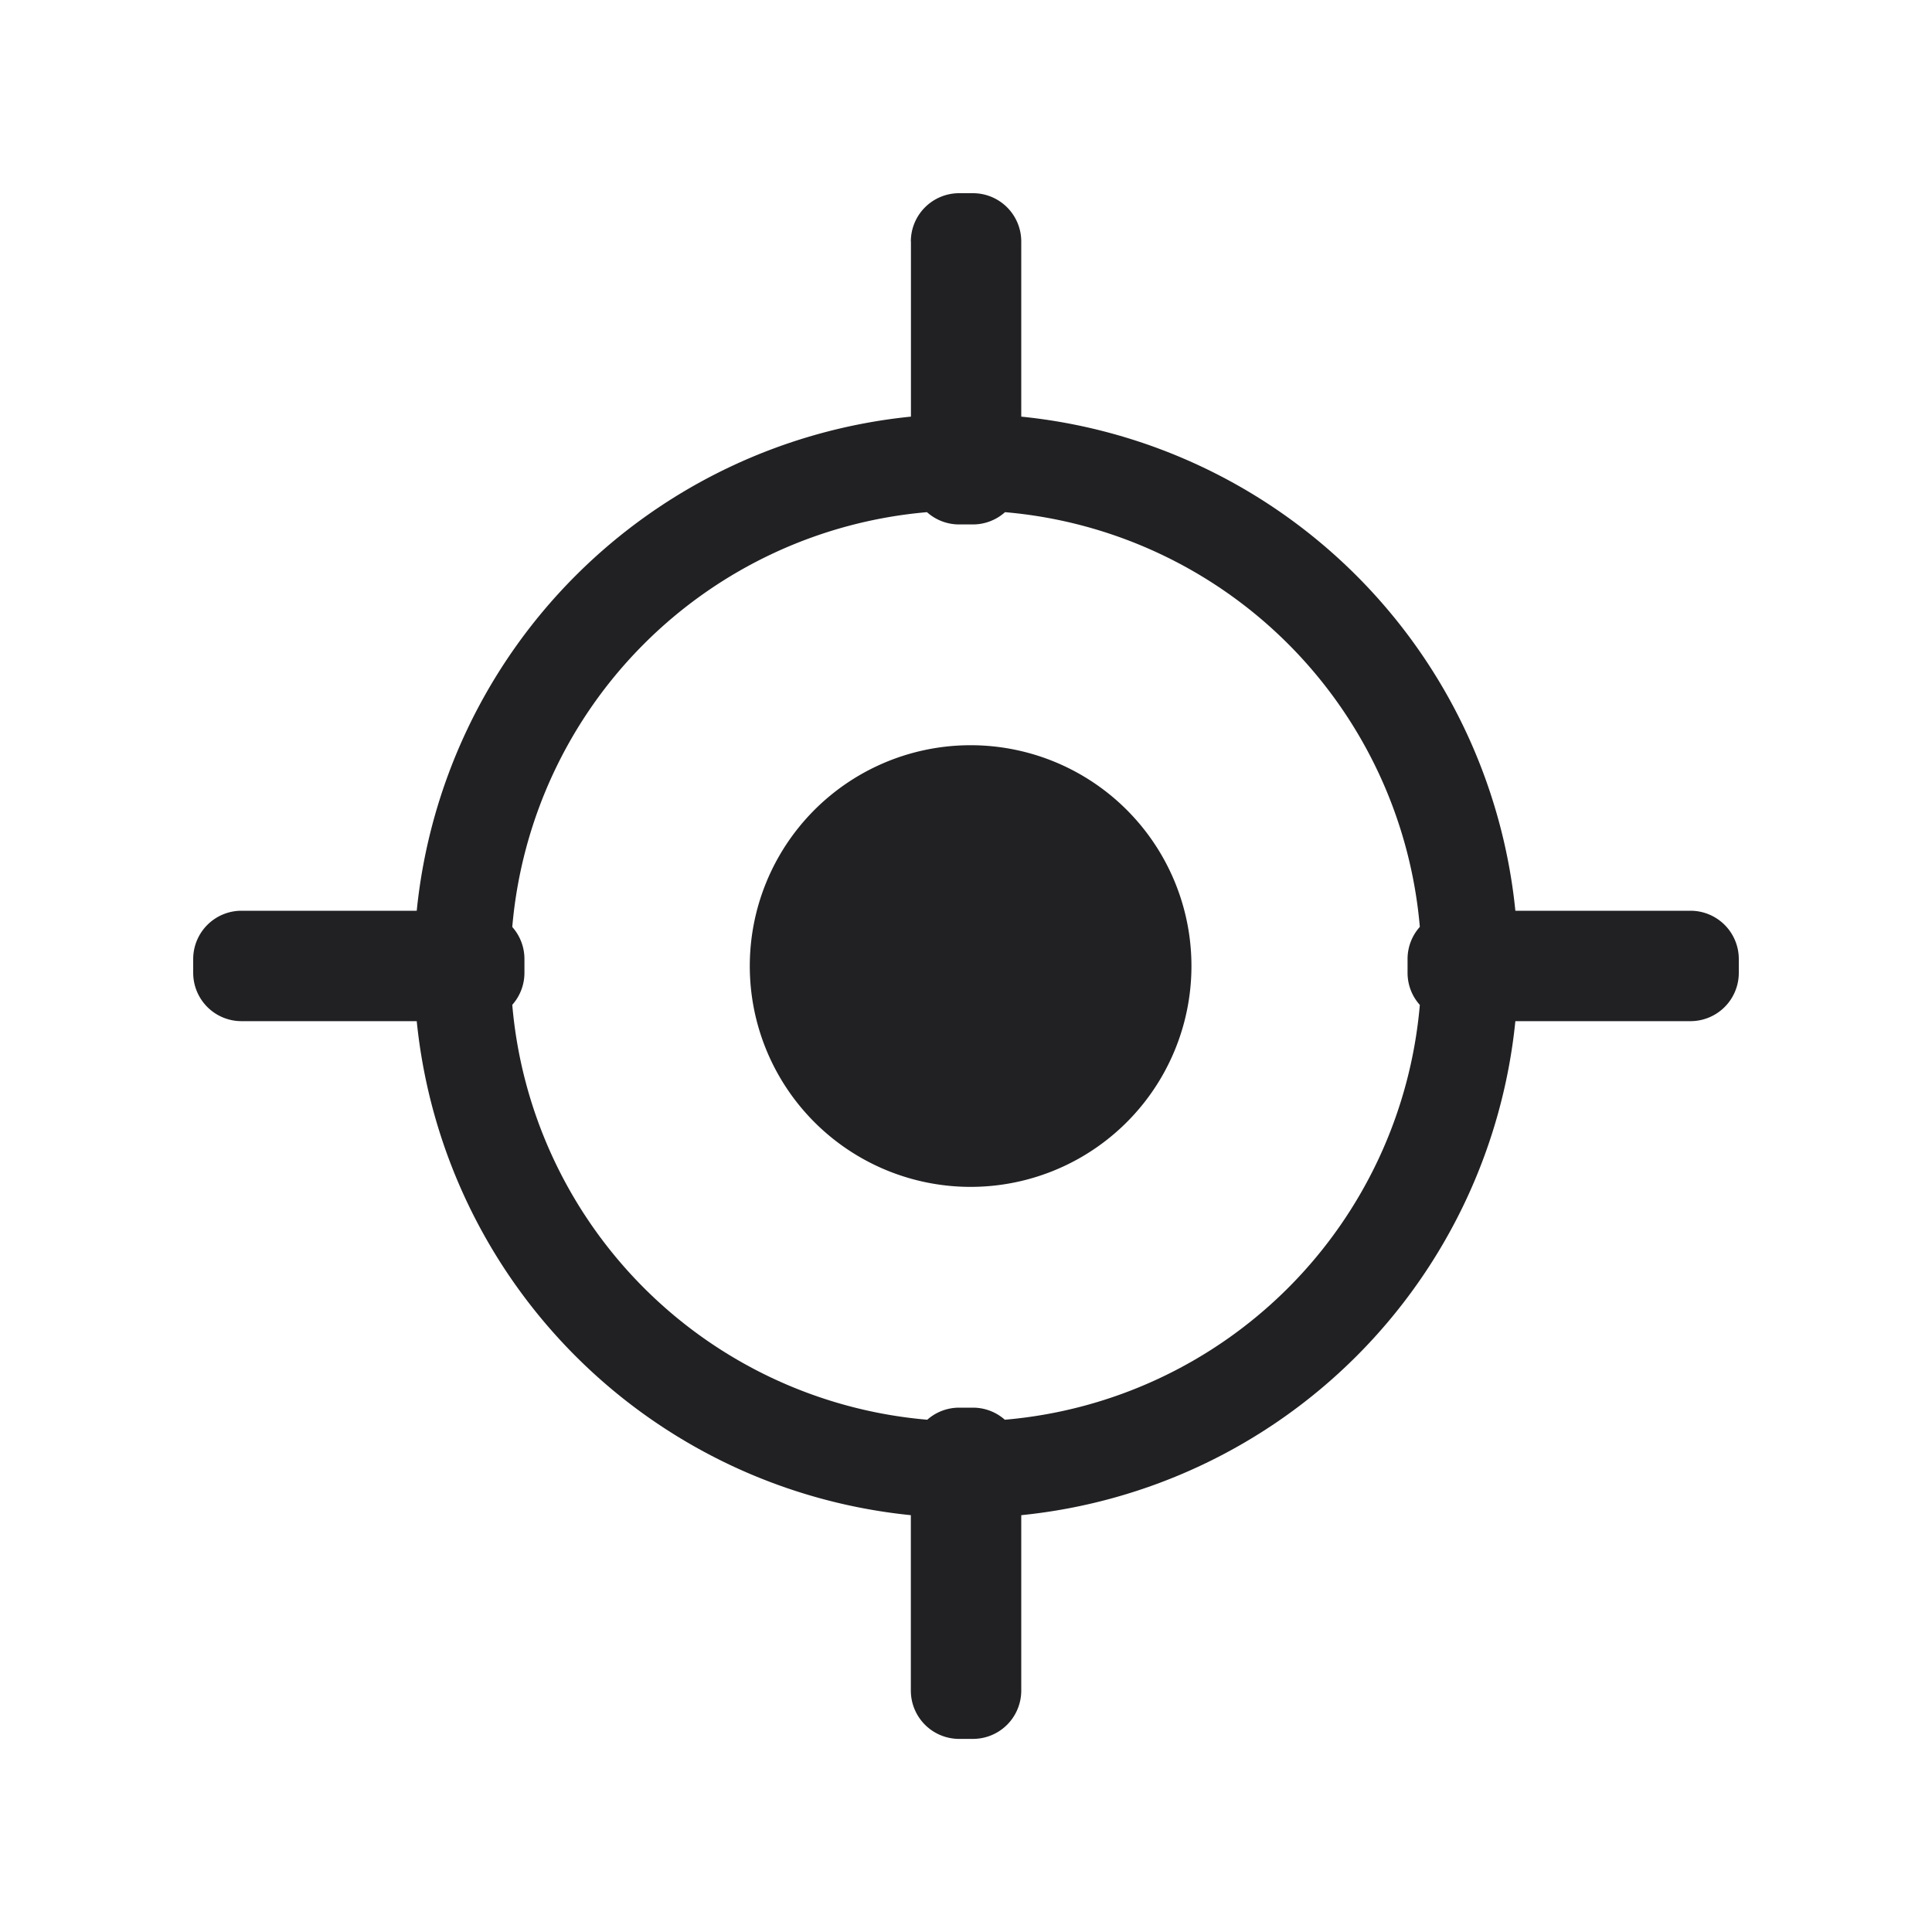 <svg xmlns="http://www.w3.org/2000/svg" fill="none" viewBox="0 0 20 20"><path fill="#212124" fill-rule="evenodd" d="M9.429 2.5a.5.5 0 0 1 .5-.5h.143a.5.5 0 0 1 .5.5v1.813a5.716 5.716 0 0 1 5.115 5.115H17.5a.5.5 0 0 1 .5.5v.143a.5.5 0 0 1-.5.5h-1.813a5.716 5.716 0 0 1-5.115 5.114v1.816a.5.5 0 0 1-.5.5h-.143a.5.5 0 0 1-.5-.5v-1.816a5.716 5.716 0 0 1-5.115-5.114H2.5a.5.5 0 0 1-.5-.5v-.143a.5.5 0 0 1 .5-.5h1.814A5.716 5.716 0 0 1 9.43 4.313V2.5Zm5.269 7.095a.498.498 0 0 0-.127.333v.143c0 .127.048.244.127.332a4.716 4.716 0 0 1-4.296 4.294.498.498 0 0 0-.33-.125h-.143a.498.498 0 0 0-.33.125 4.715 4.715 0 0 1-4.296-4.295.498.498 0 0 0 .126-.331v-.143a.498.498 0 0 0-.126-.332 4.715 4.715 0 0 1 4.293-4.294.498.498 0 0 0 .333.127h.143a.498.498 0 0 0 .332-.127 4.715 4.715 0 0 1 4.294 4.293ZM10 12.286a2.286 2.286 0 1 0 0-4.571 2.286 2.286 0 0 0 0 4.571Z" clip-rule="evenodd"/></svg>